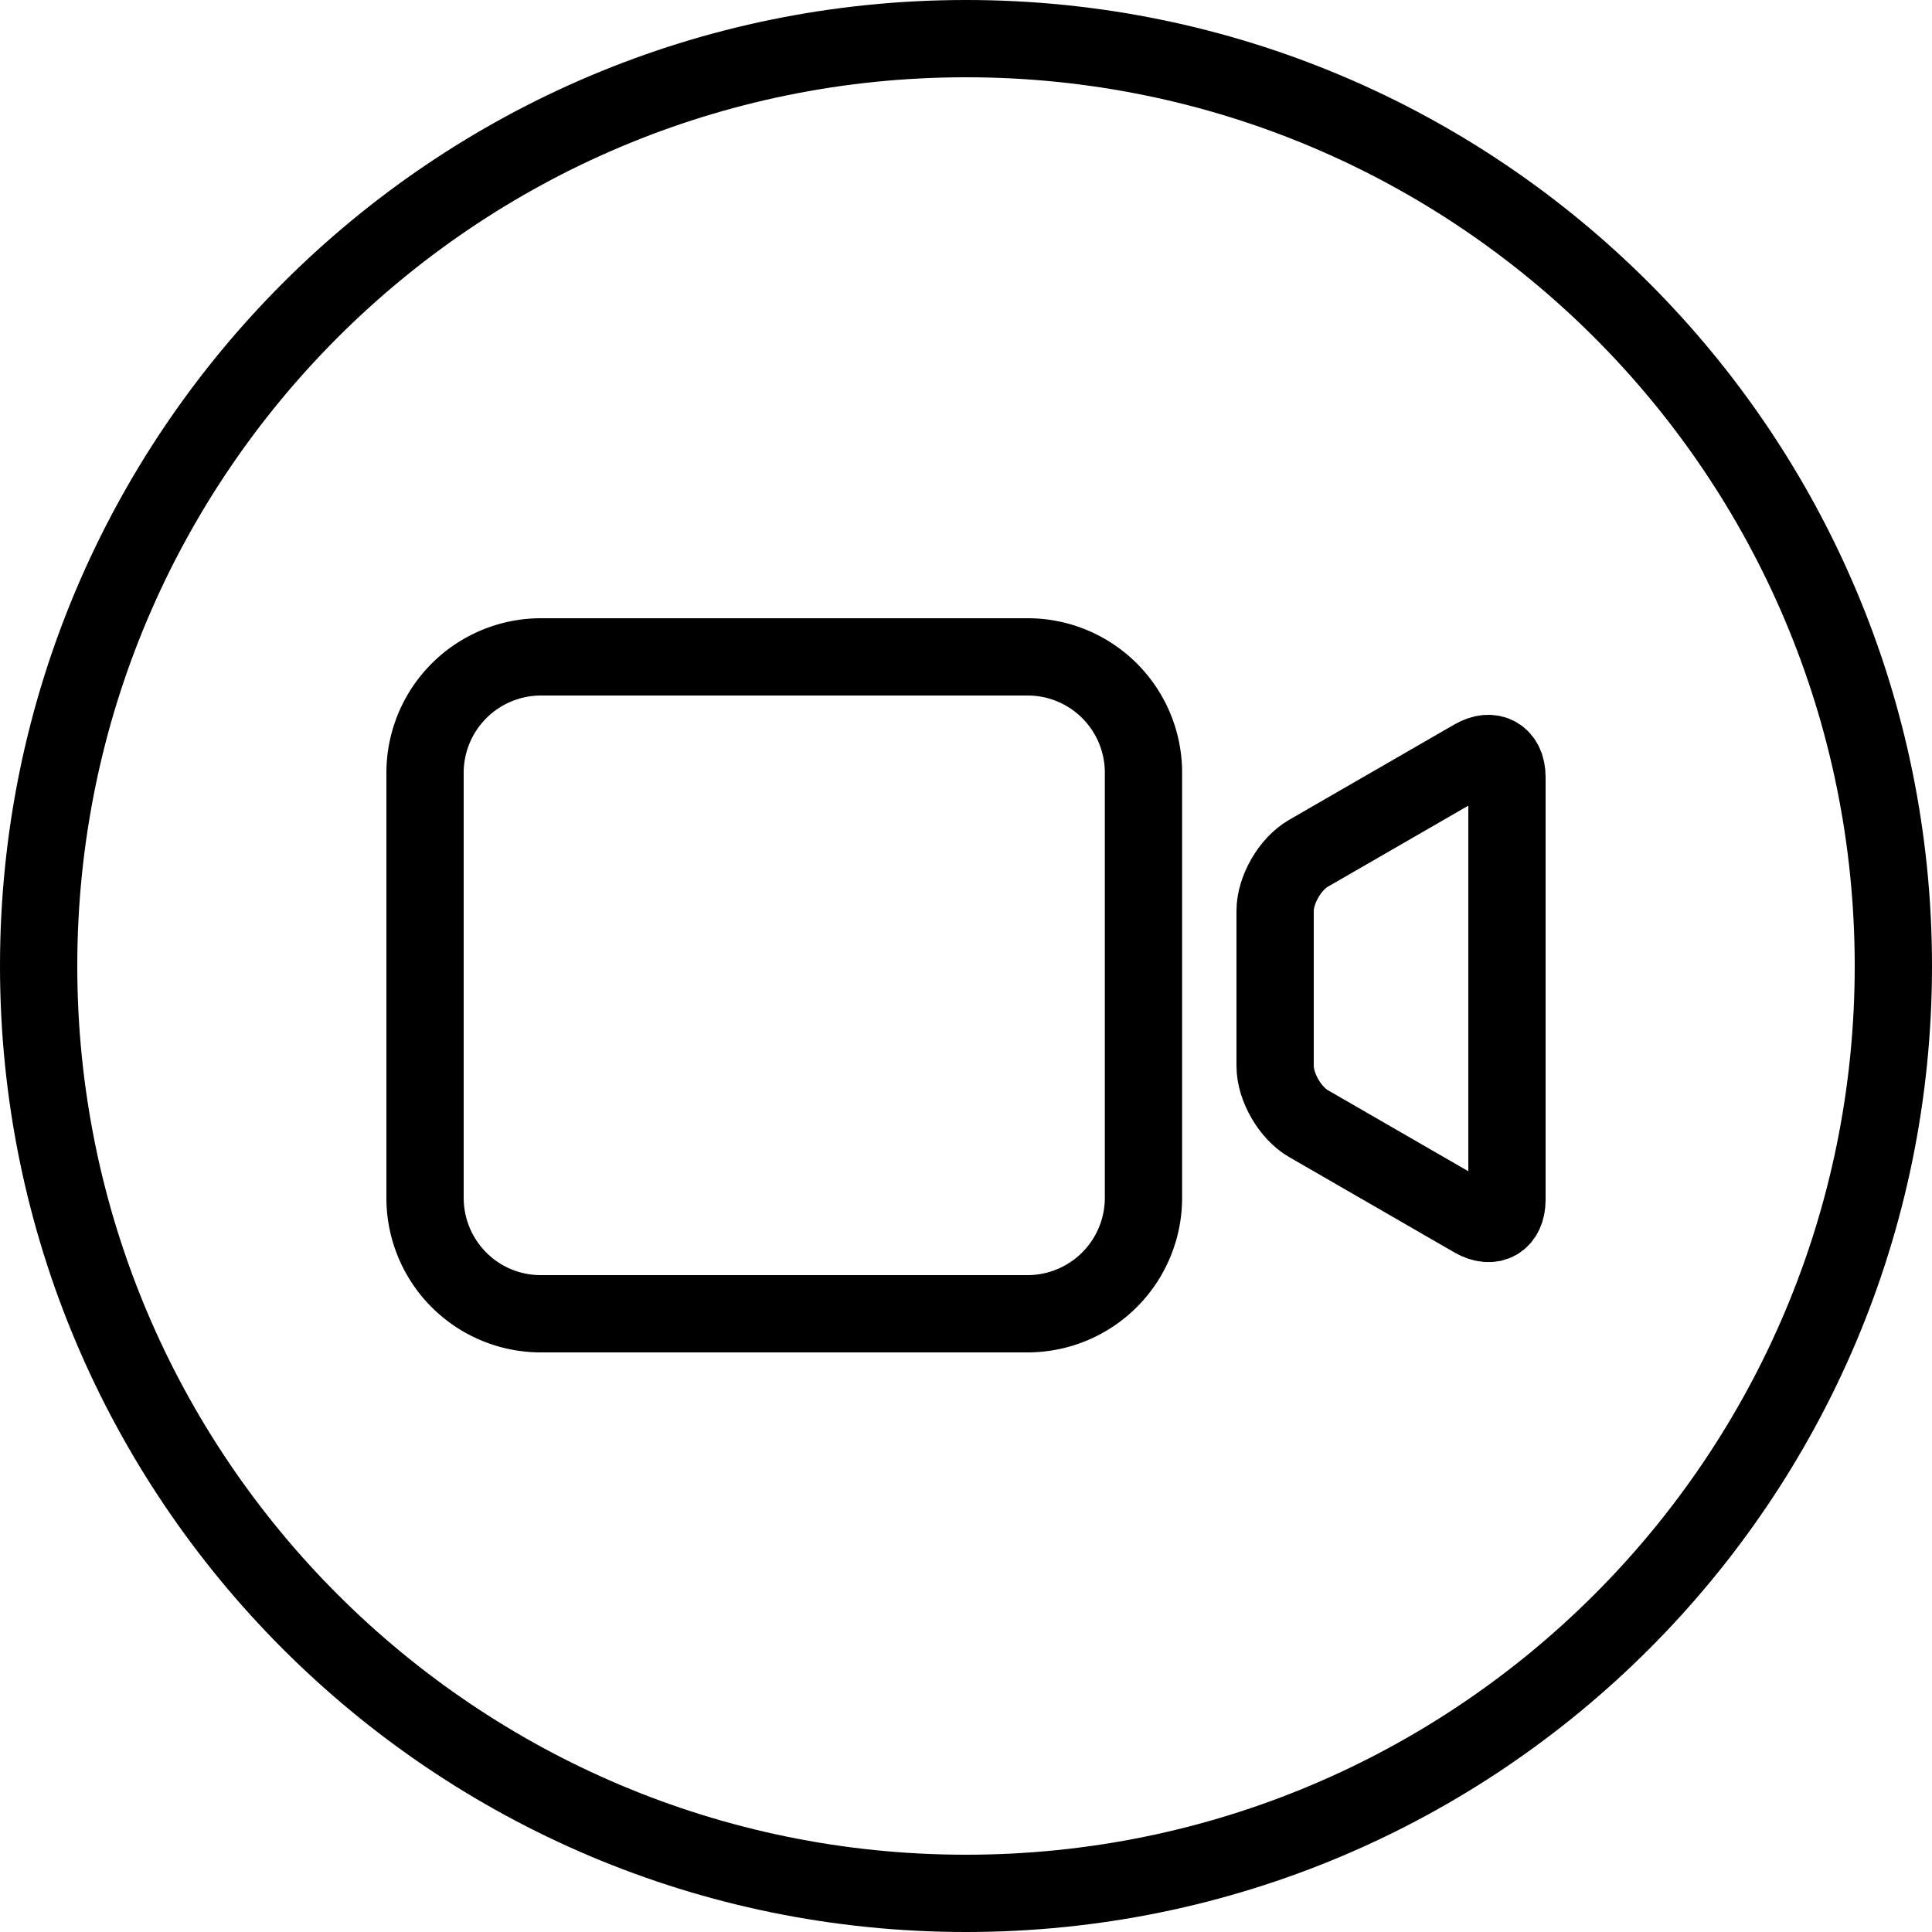 <svg width="50" height="50" viewBox="0 0 50 50" xmlns="http://www.w3.org/2000/svg"><g fill="none" fill-rule="evenodd"><path d="M48 25C48 12.297 37.703 2 25 2S2 12.297 2 25s10.297 23 23 23 23-10.297 23-23zM0 25C0 11.193 11.193 0 25 0s25 11.193 25 25-11.193 25-25 25S0 38.807 0 25z" fill="#000"/><path d="M12 30.994c0 1.113.892 2.006 1.995 2.006h12.603a2.002 2.002 0 0 0 1.995-2.006V20.006A1.997 1.997 0 0 0 26.598 18H13.995A2.002 2.002 0 0 0 12 20.006v10.988zM13.995 16h12.603a3.997 3.997 0 0 1 3.995 4.006v10.988A4.002 4.002 0 0 1 26.598 35H13.995A3.997 3.997 0 0 1 10 30.994V20.006A4.002 4.002 0 0 1 13.995 16z" fill="#000"/><path d="M33.86 22.085c-.475.274-.86.947-.86 1.486v4.019c0 .547.394 1.218.86 1.487l4.28 2.47c.475.273.86.05.86-.497V20.112c0-.549-.394-.766-.86-.497l-4.28 2.47z" stroke="#000" stroke-width="2"/></g></svg>